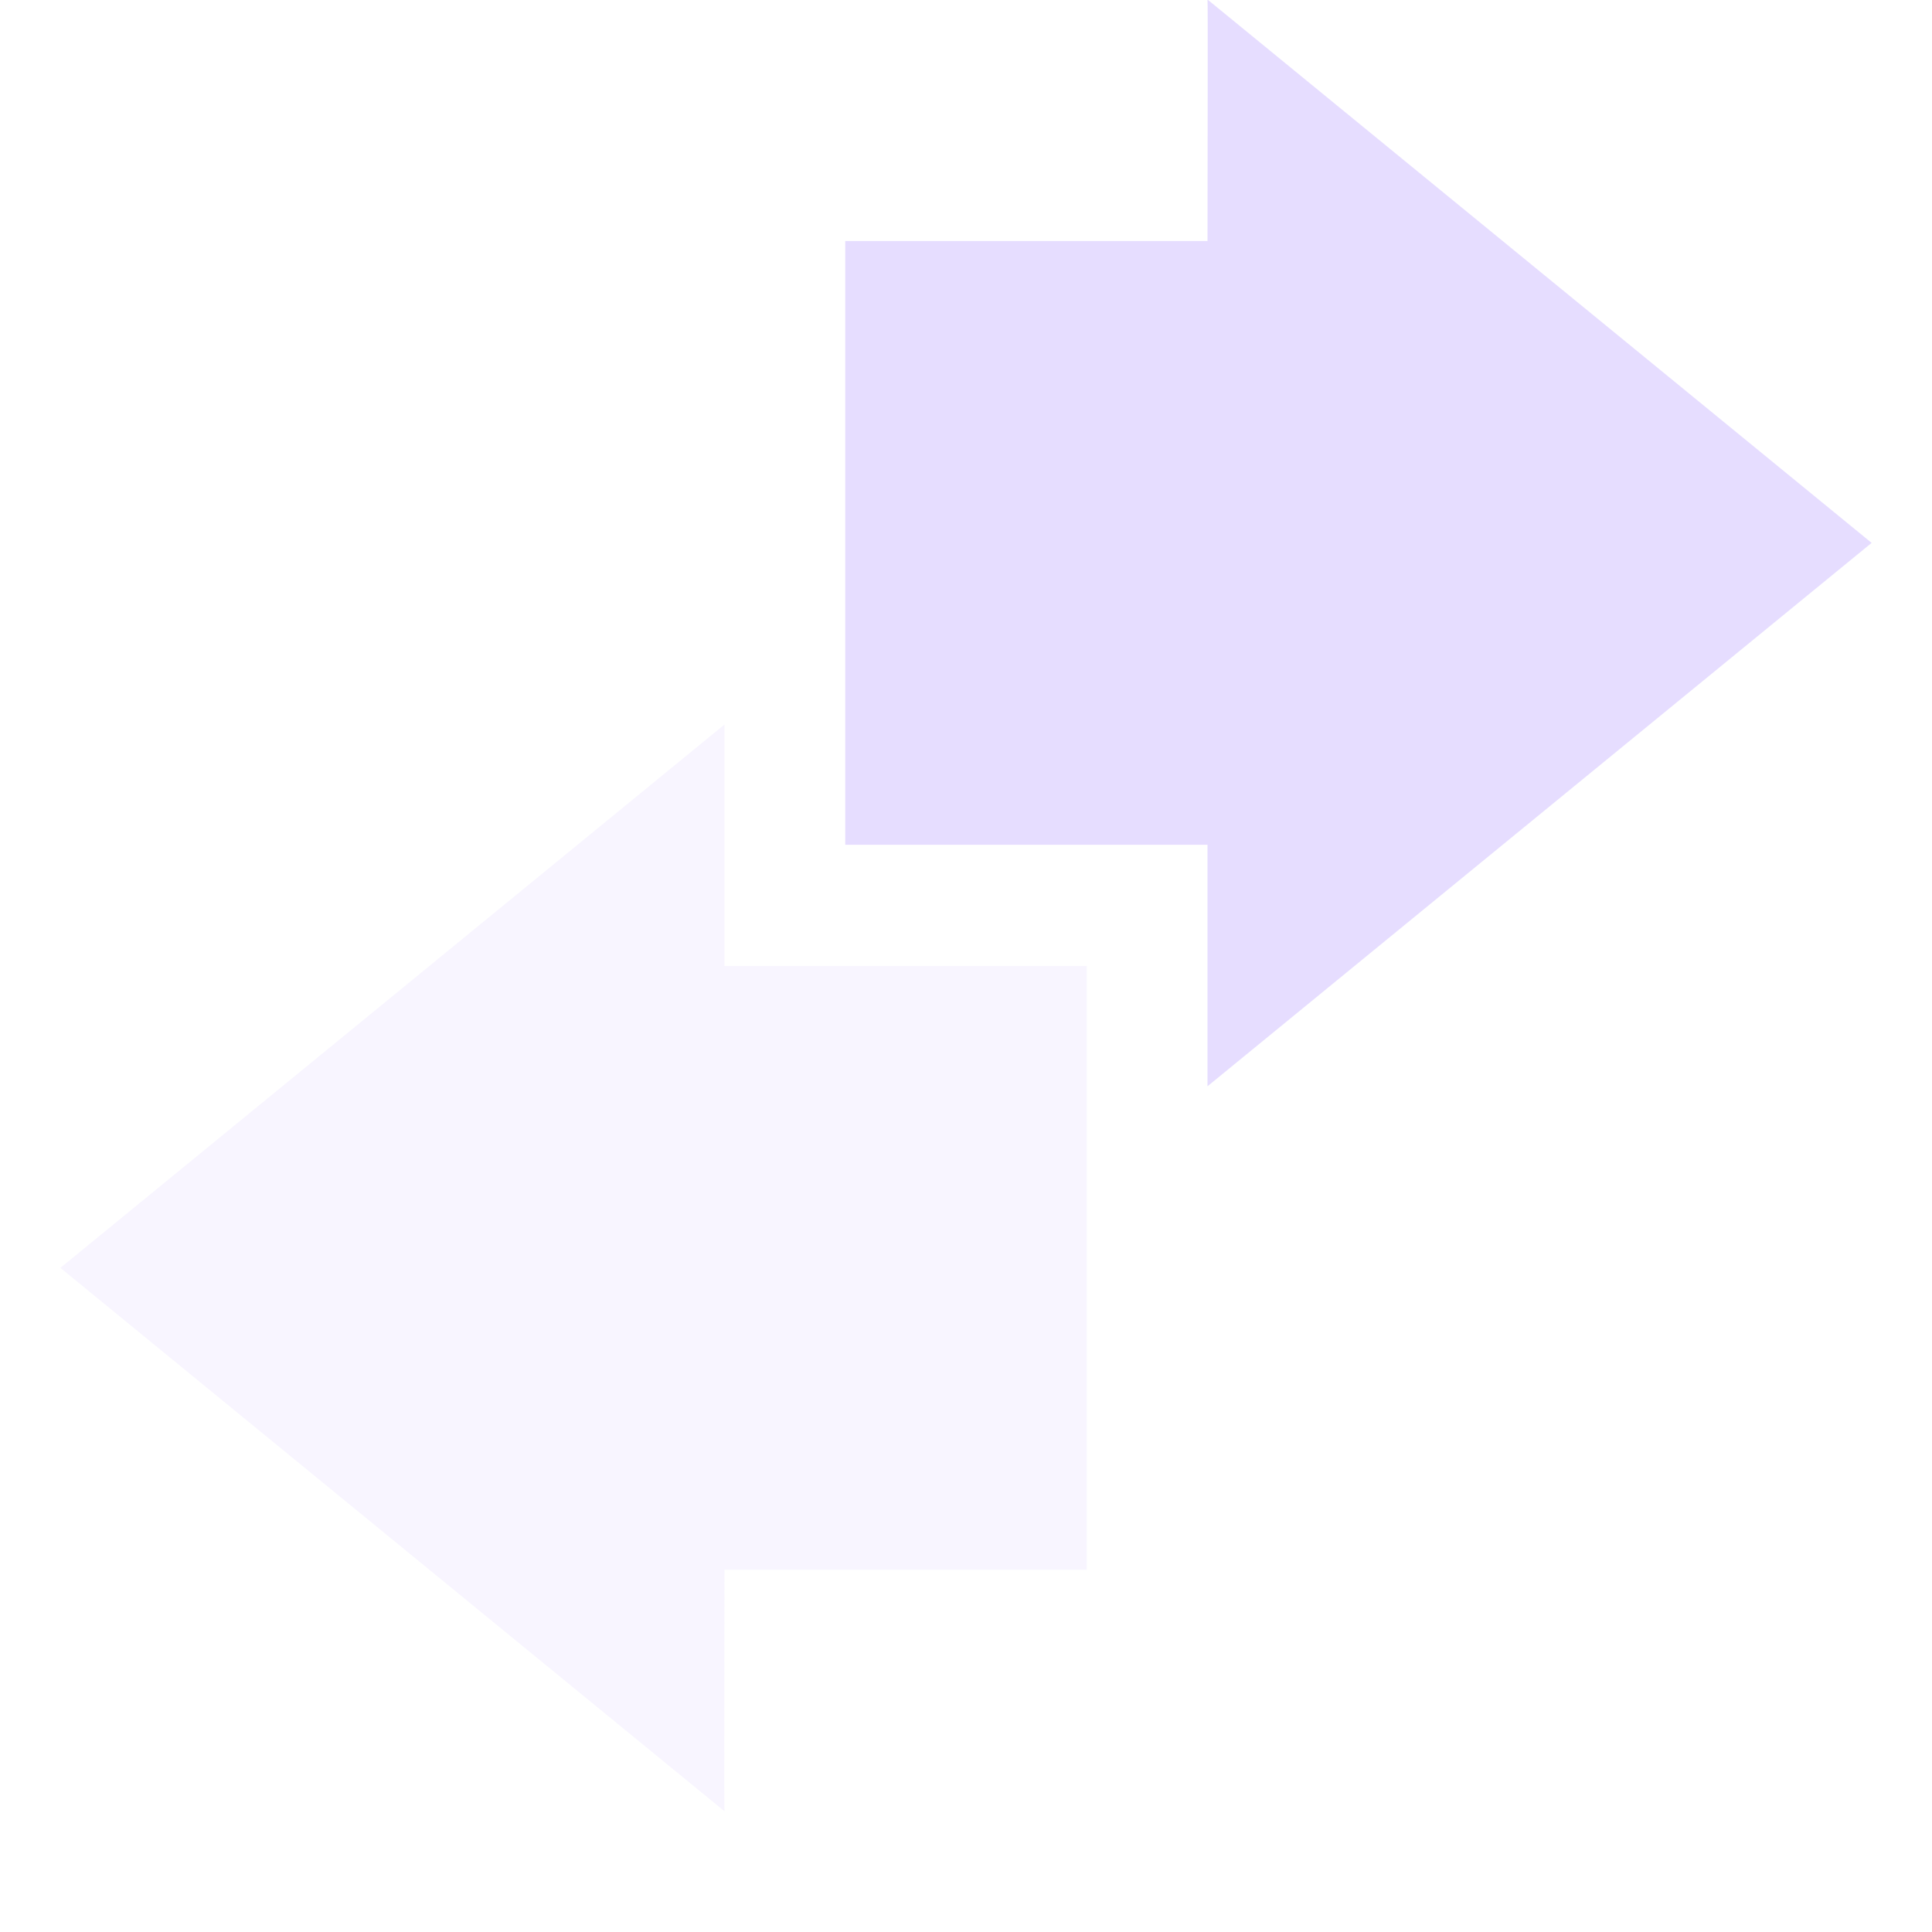 <svg height="16" width="16" xmlns="http://www.w3.org/2000/svg">
  <g fill="#e6ddff">
    <path d="m6 6-5.5 4.5 5.5 4.5c-.004-.003 0-1.333 0-2h3v-5h-3z" opacity=".3"/>
    <path d="m10-.004c.004.003 0 1.333 0 2h-3v5h3v2l5.5-4.5z"/>
  </g>
</svg>
